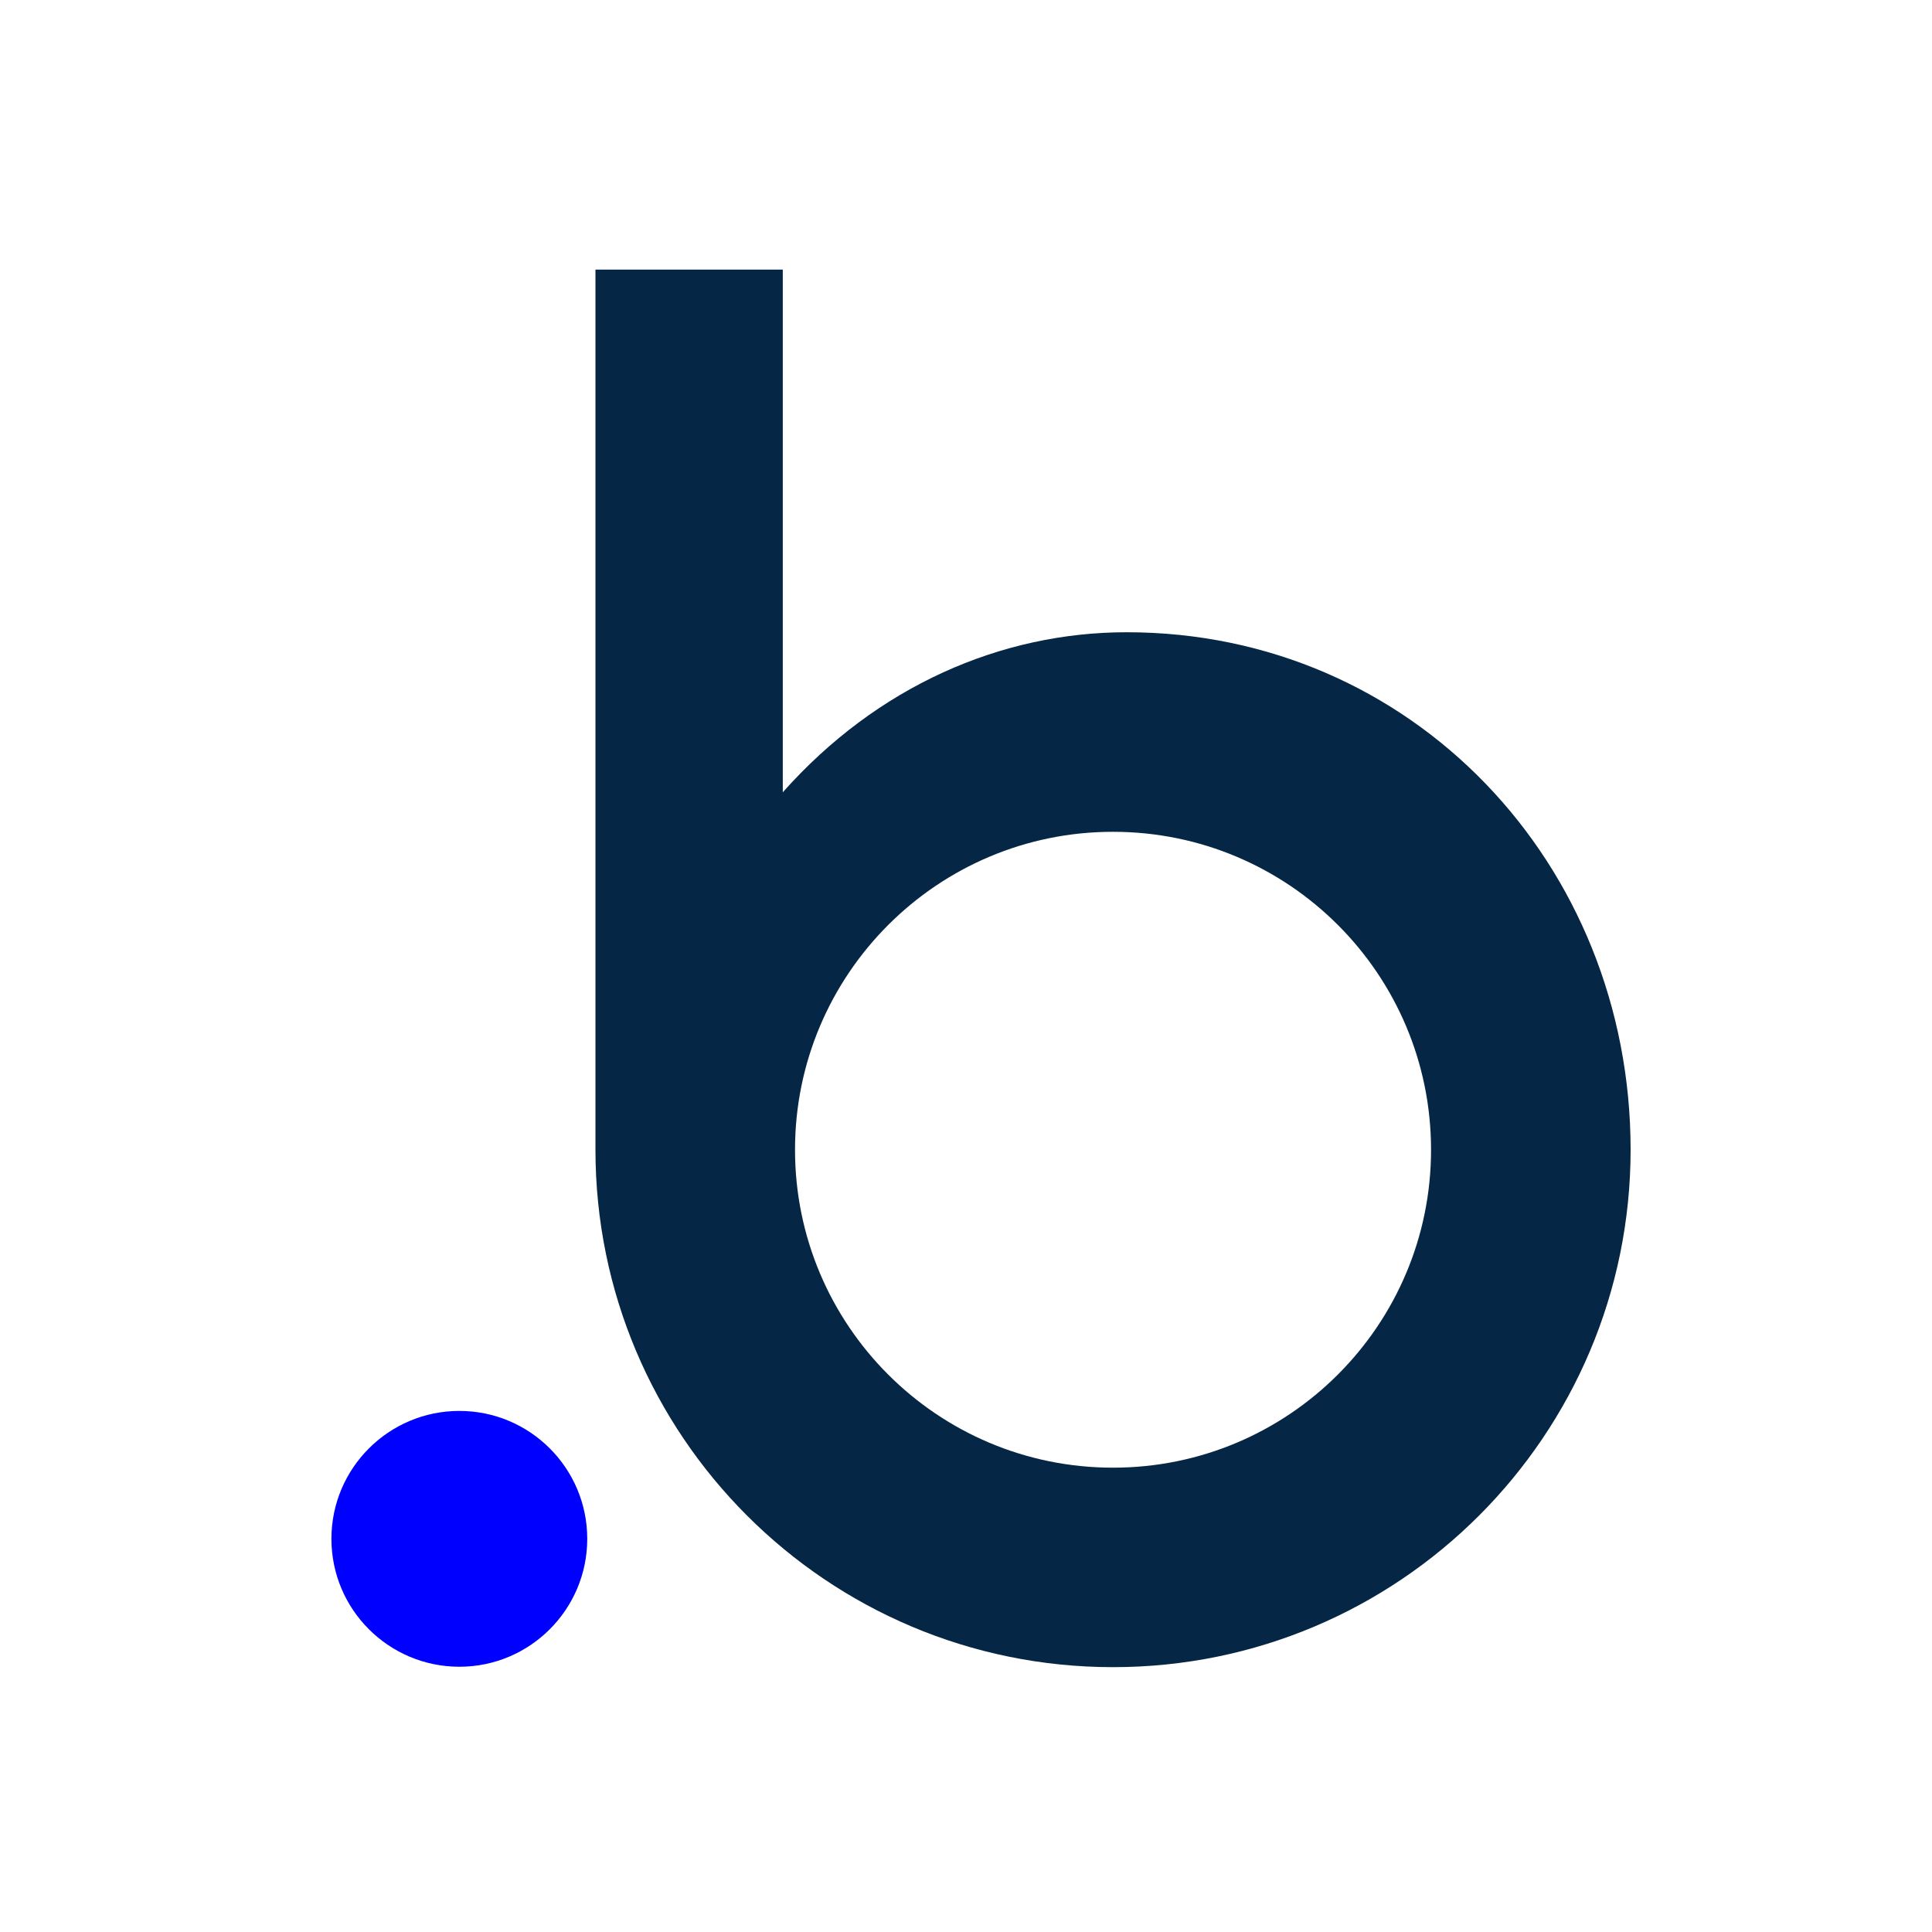 <svg width="24" height="24" viewBox="0 0 24 24" fill="none" xmlns="http://www.w3.org/2000/svg">
<g clip-path="url(#clip0_673_2693)">
<path d="M13.996 7.854C12.437 7.854 10.896 8.523 9.724 9.842L9.724 3.349L7.397 3.349L7.397 14.282C7.397 17.832 10.275 20.71 13.826 20.71C17.377 20.711 20.255 17.833 20.256 14.283C20.256 10.732 17.543 7.854 13.996 7.854ZM13.826 18.232C11.642 18.232 9.876 16.461 9.876 14.282C9.876 12.103 11.647 10.332 13.826 10.333C16.01 10.333 17.777 12.104 17.777 14.283C17.777 16.461 16.01 18.232 13.826 18.232Z" fill="#052644"/>
<path d="M5.706 20.705C6.583 20.705 7.295 19.993 7.295 19.116C7.295 18.239 6.584 17.527 5.706 17.527C4.829 17.527 4.117 18.239 4.117 19.116C4.117 19.993 4.828 20.704 5.706 20.705Z" fill="#0000FF"/>
</g>
<defs>
<clipPath id="clip0_673_2693">
<rect width="16.904" height="17.709" fill="white" transform="translate(3.549 3.146)"/>
</clipPath>
</defs>
</svg>
